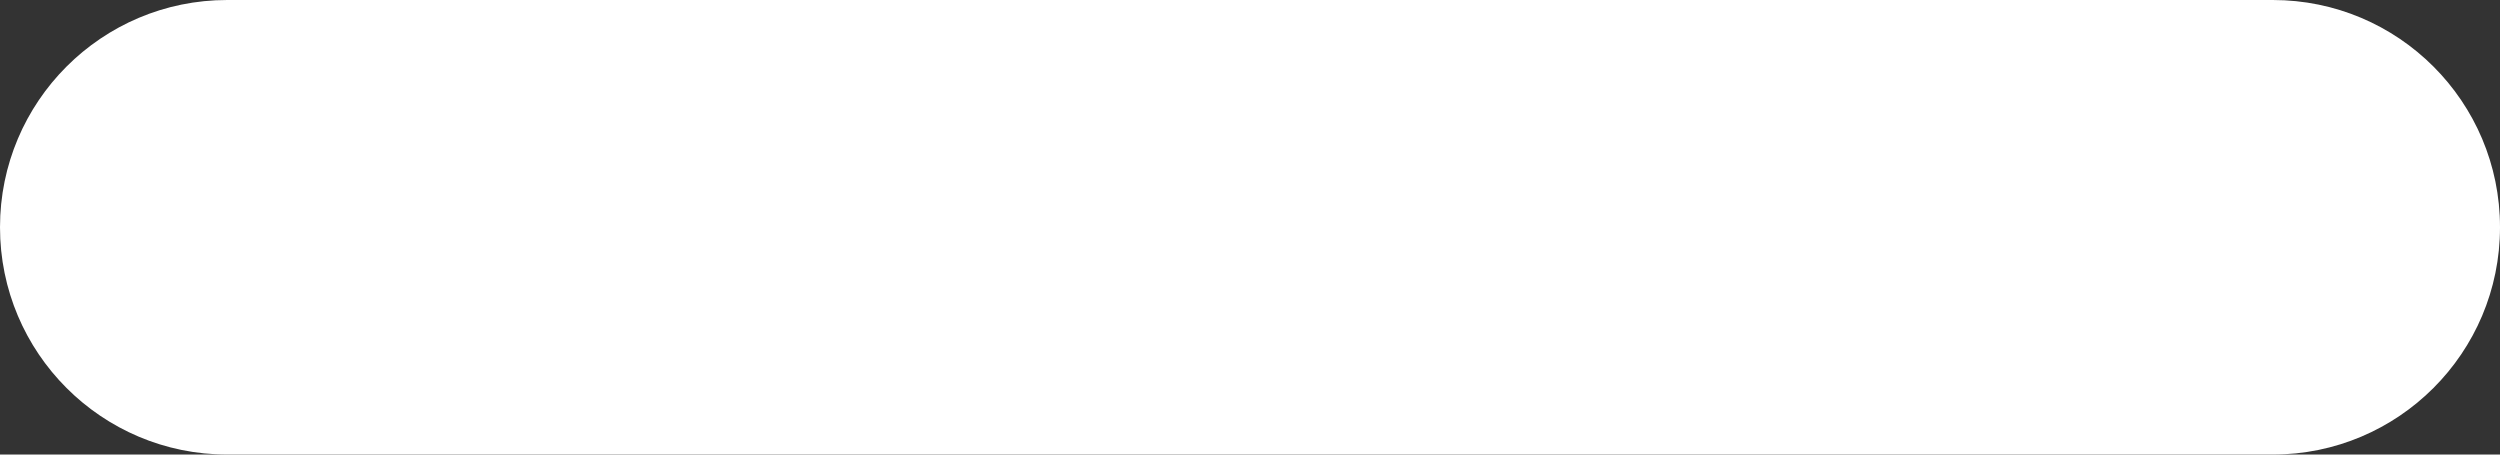 <?xml version="1.0" encoding="UTF-8"?>
<svg width="22px" height="4px" viewBox="0 0 22 4" version="1.1" xmlns="http://www.w3.org/2000/svg" xmlns:xlink="http://www.w3.org/1999/xlink">
    <rect x="0" y="0" width="22" height="4" fill="#333333" stroke="none"/>
    <!-- Generator: Sketch 49.3 (51167) - http://www.bohemiancoding.com/sketch -->
    <title>Combined Shape Copy 4</title>
    <desc>Created with Sketch.</desc>
    <defs></defs>
    <g id="Page-1" stroke="none" stroke-width="1" fill="none" fill-rule="evenodd">
        <g id="Icons" transform="translate(-474, -139)" fill="#FFFFFF">
            <g id="calendar" transform="translate(465, 115)">
                <path d="M11,24 L29,24 C30.105,24 31,24.895 31,26 C31,27.105 30.105,28 29,28 L11,28 C9.895,28 9,27.105 9,26 C9,24.895 9.895,24 11,24 Z" id="Combined-Shape-Copy-4"></path>
            </g>
        </g>
    </g>
</svg>